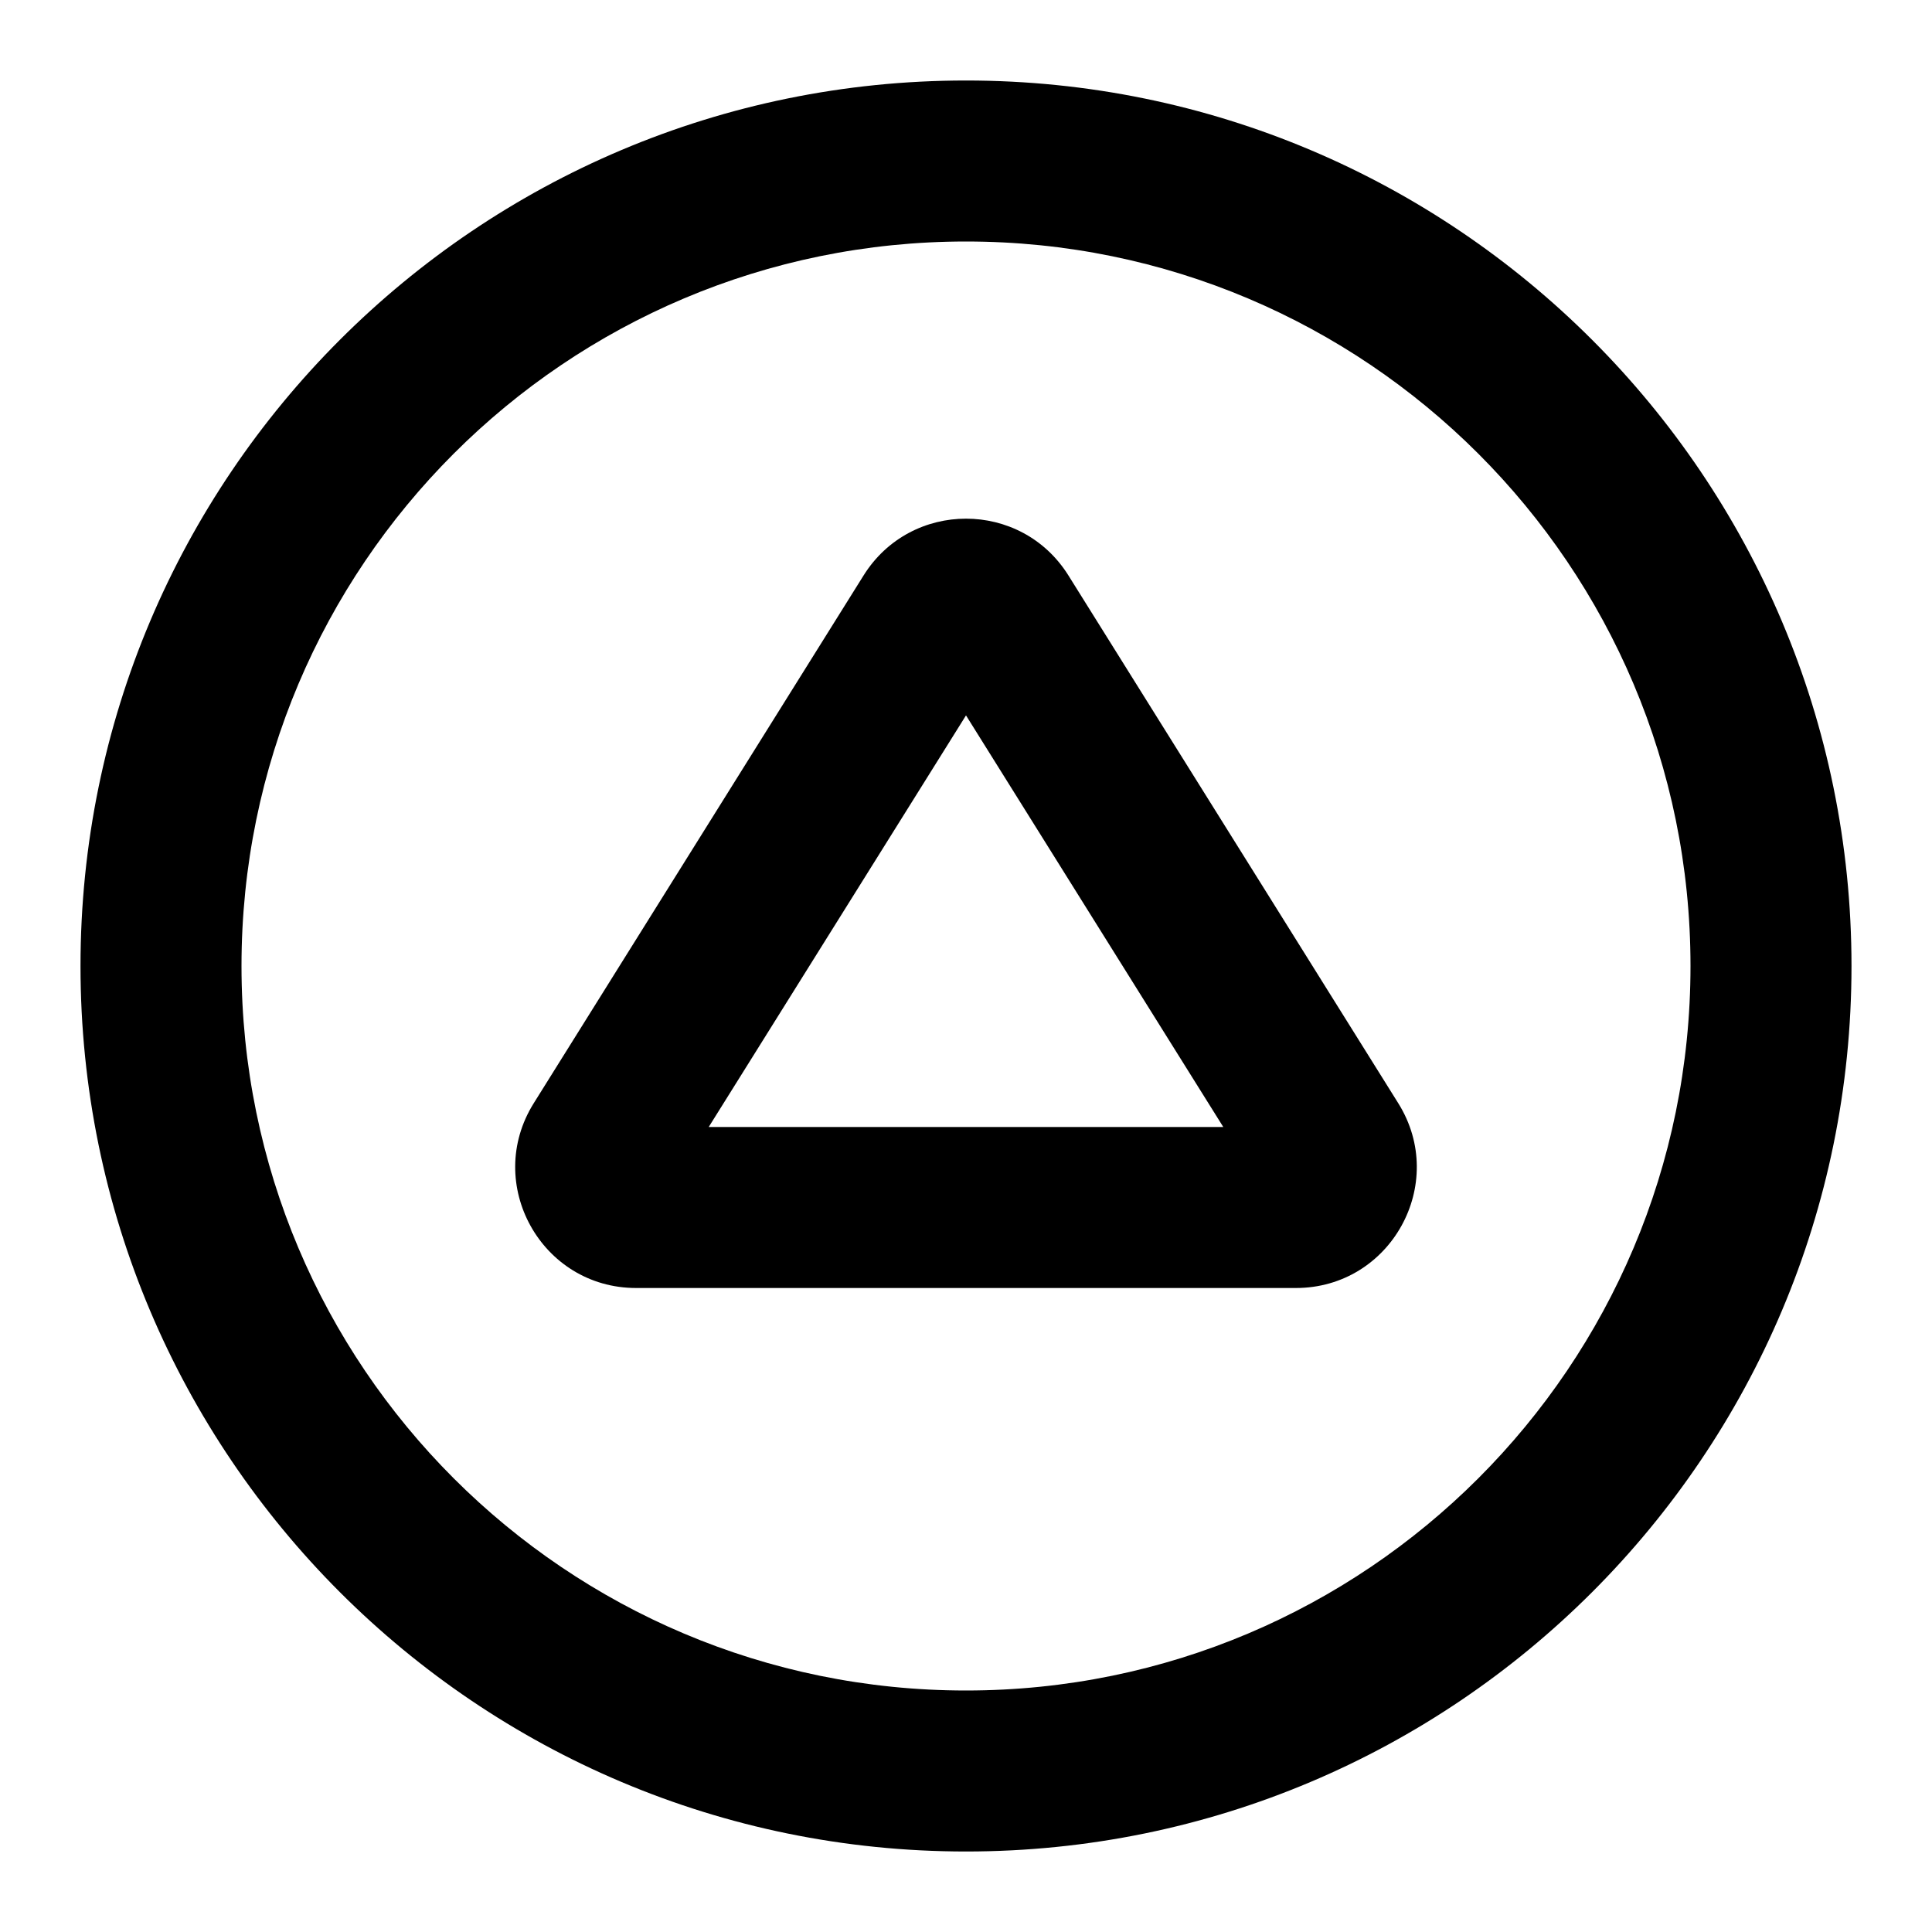 <svg width="24" height="24" viewBox="0 0 24 24" fill="none" xmlns="http://www.w3.org/2000/svg">
<path fill-rule="evenodd" clip-rule="evenodd" d="M3 12C3 7.029 7.029 3 12 3C16.971 3 21 7.029 21 12C21 16.971 16.971 21 12 21C7.029 21 3 16.971 3 12ZM12 1C5.925 1 1 5.925 1 12C1 18.075 5.925 23 12 23C18.075 23 23 18.075 23 12C23 5.925 18.075 1 12 1ZM8.804 14L12 8.887L15.196 14H8.804ZM13.272 7.148C12.684 6.208 11.316 6.208 10.728 7.148L6.63 13.705C6.006 14.704 6.724 16 7.902 16H16.098C17.276 16 17.994 14.704 17.37 13.705L13.272 7.148Z" fill="black"/>
</svg>
